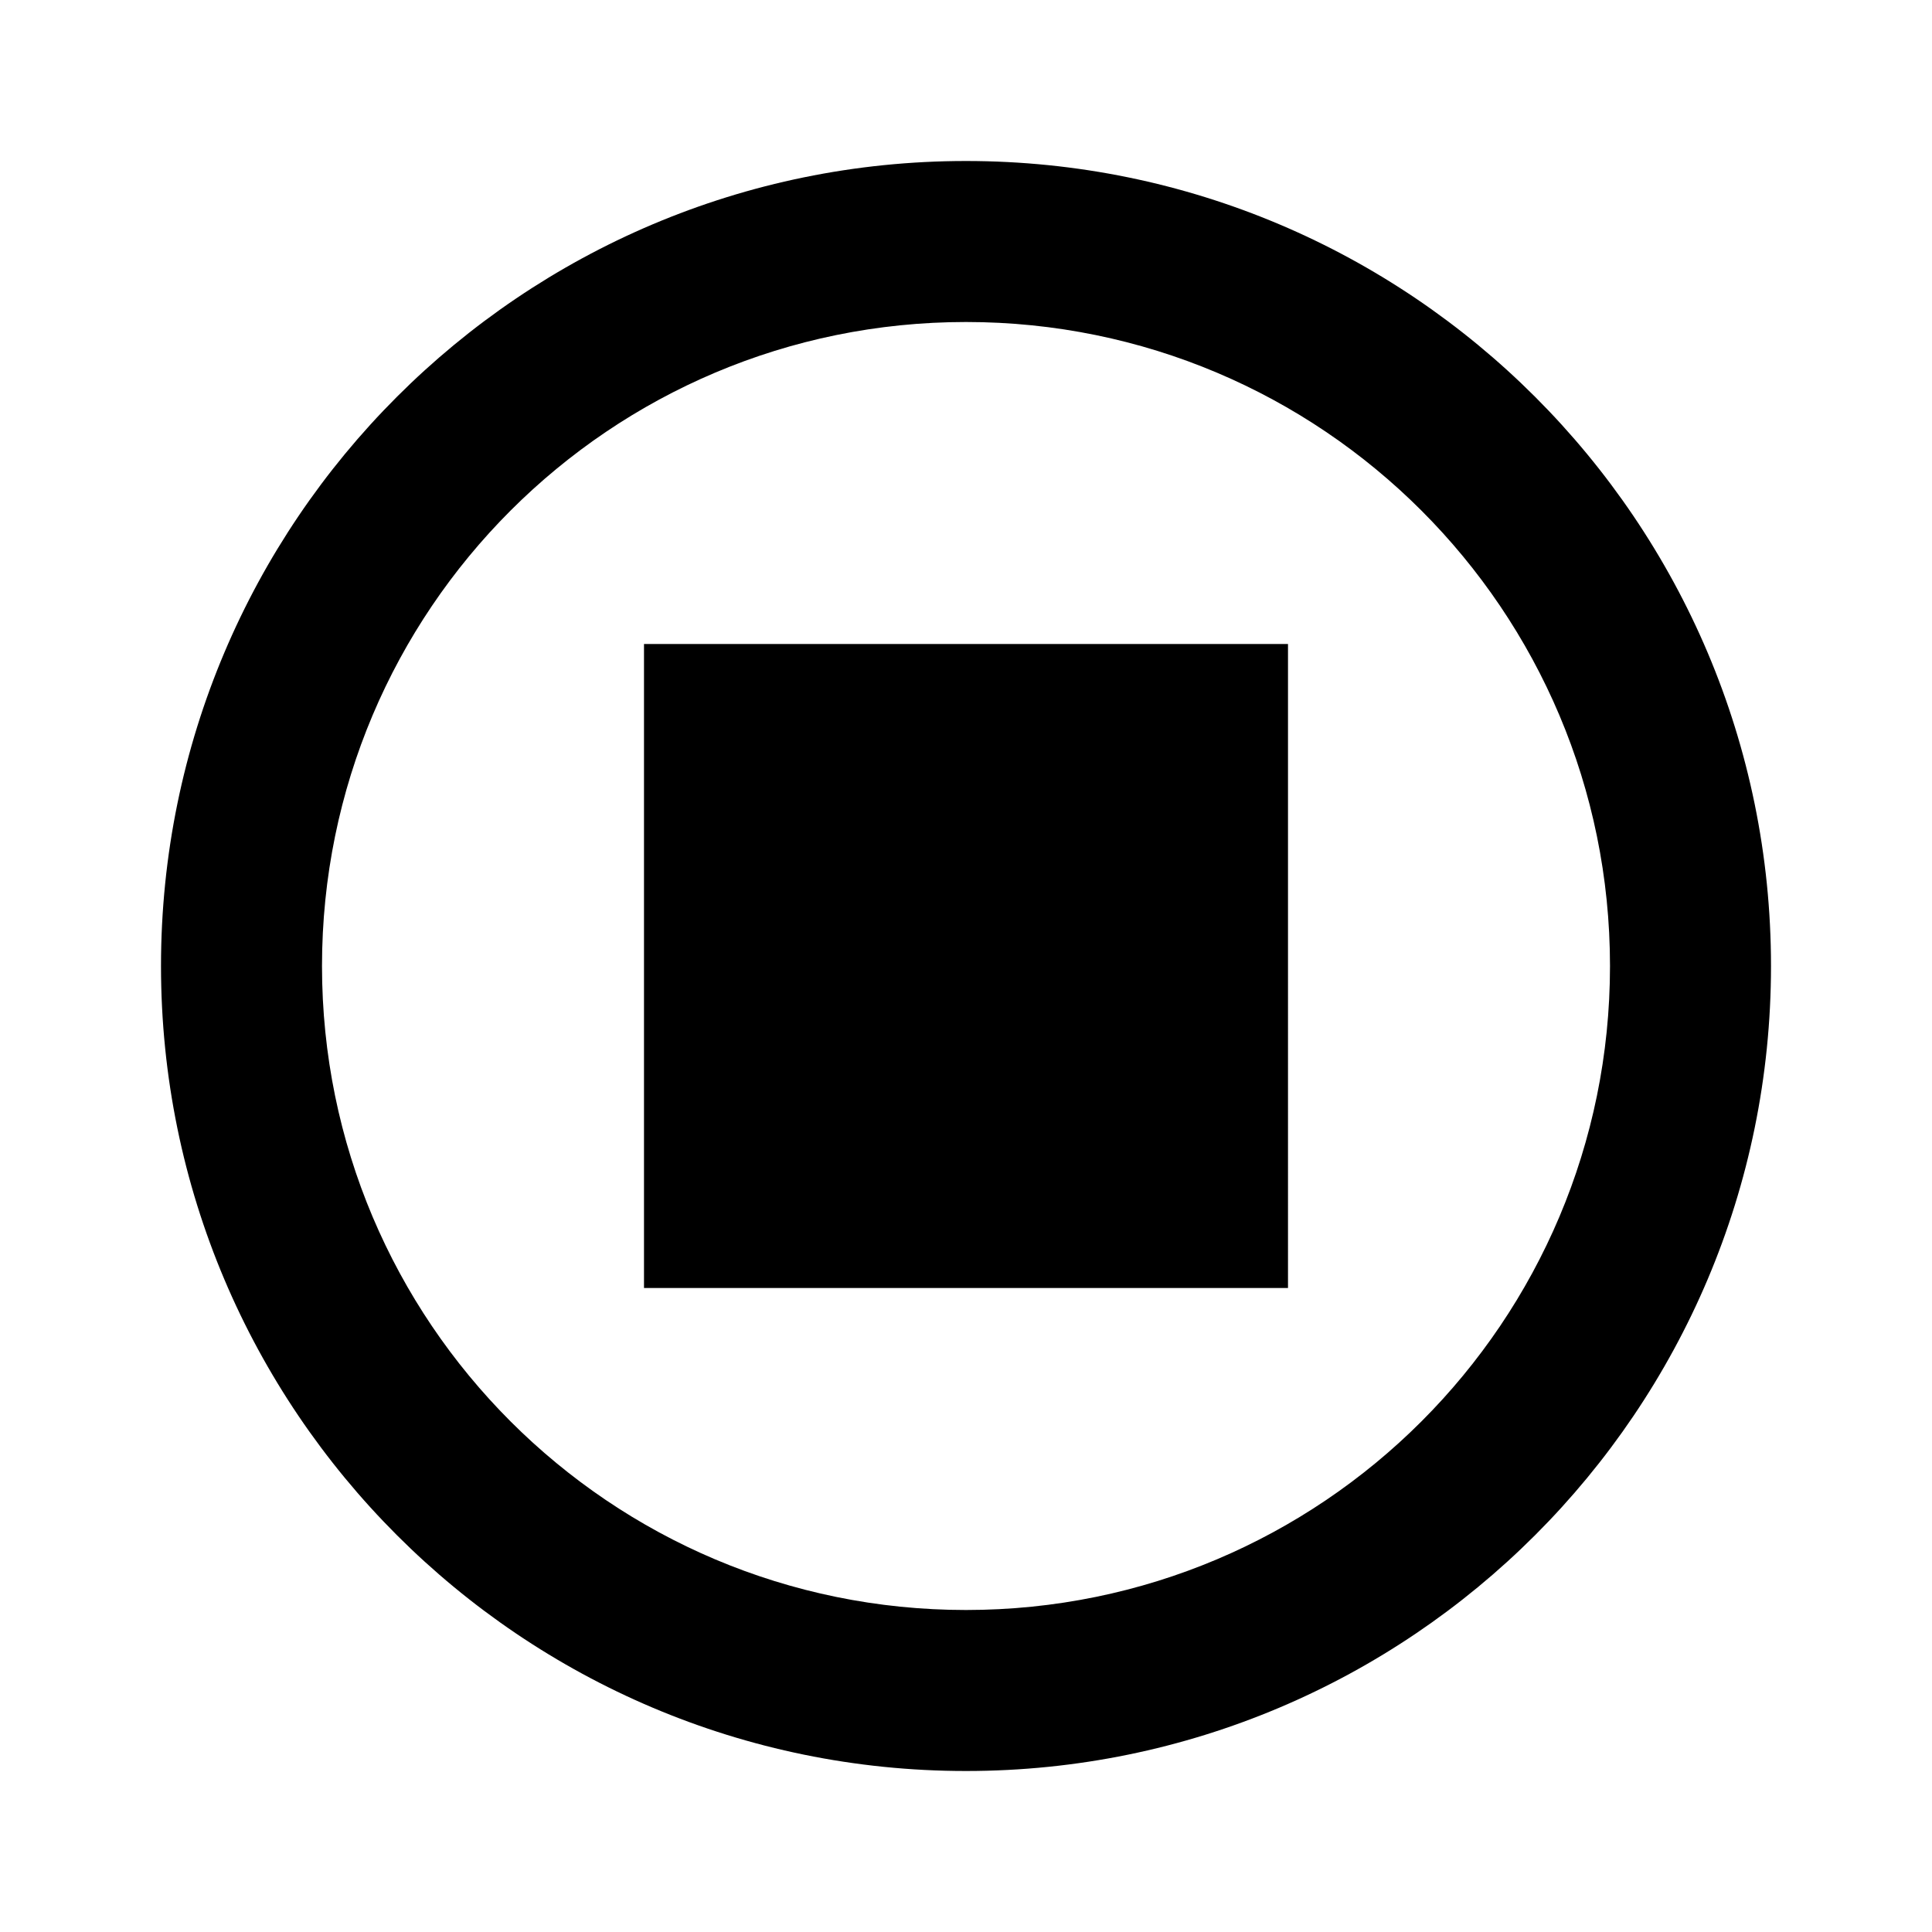 <svg xmlns="http://www.w3.org/2000/svg" width="24" height="24">
  <path fill="none" d="M0 0H24V24H0z"/>
  <path d="M12 2C6.48 2 2 6.48 2 12c0 5.52 4.48 10 10 10s10-4.48 10-10C22 6.48 17.52 2 12 2zM12 20c-4.42 0-8-3.58-8-8s3.58-8 8-8 8 3.58 8 8S16.42 20 12 20zM16 16H8V8h8V16z"/>
</svg>
